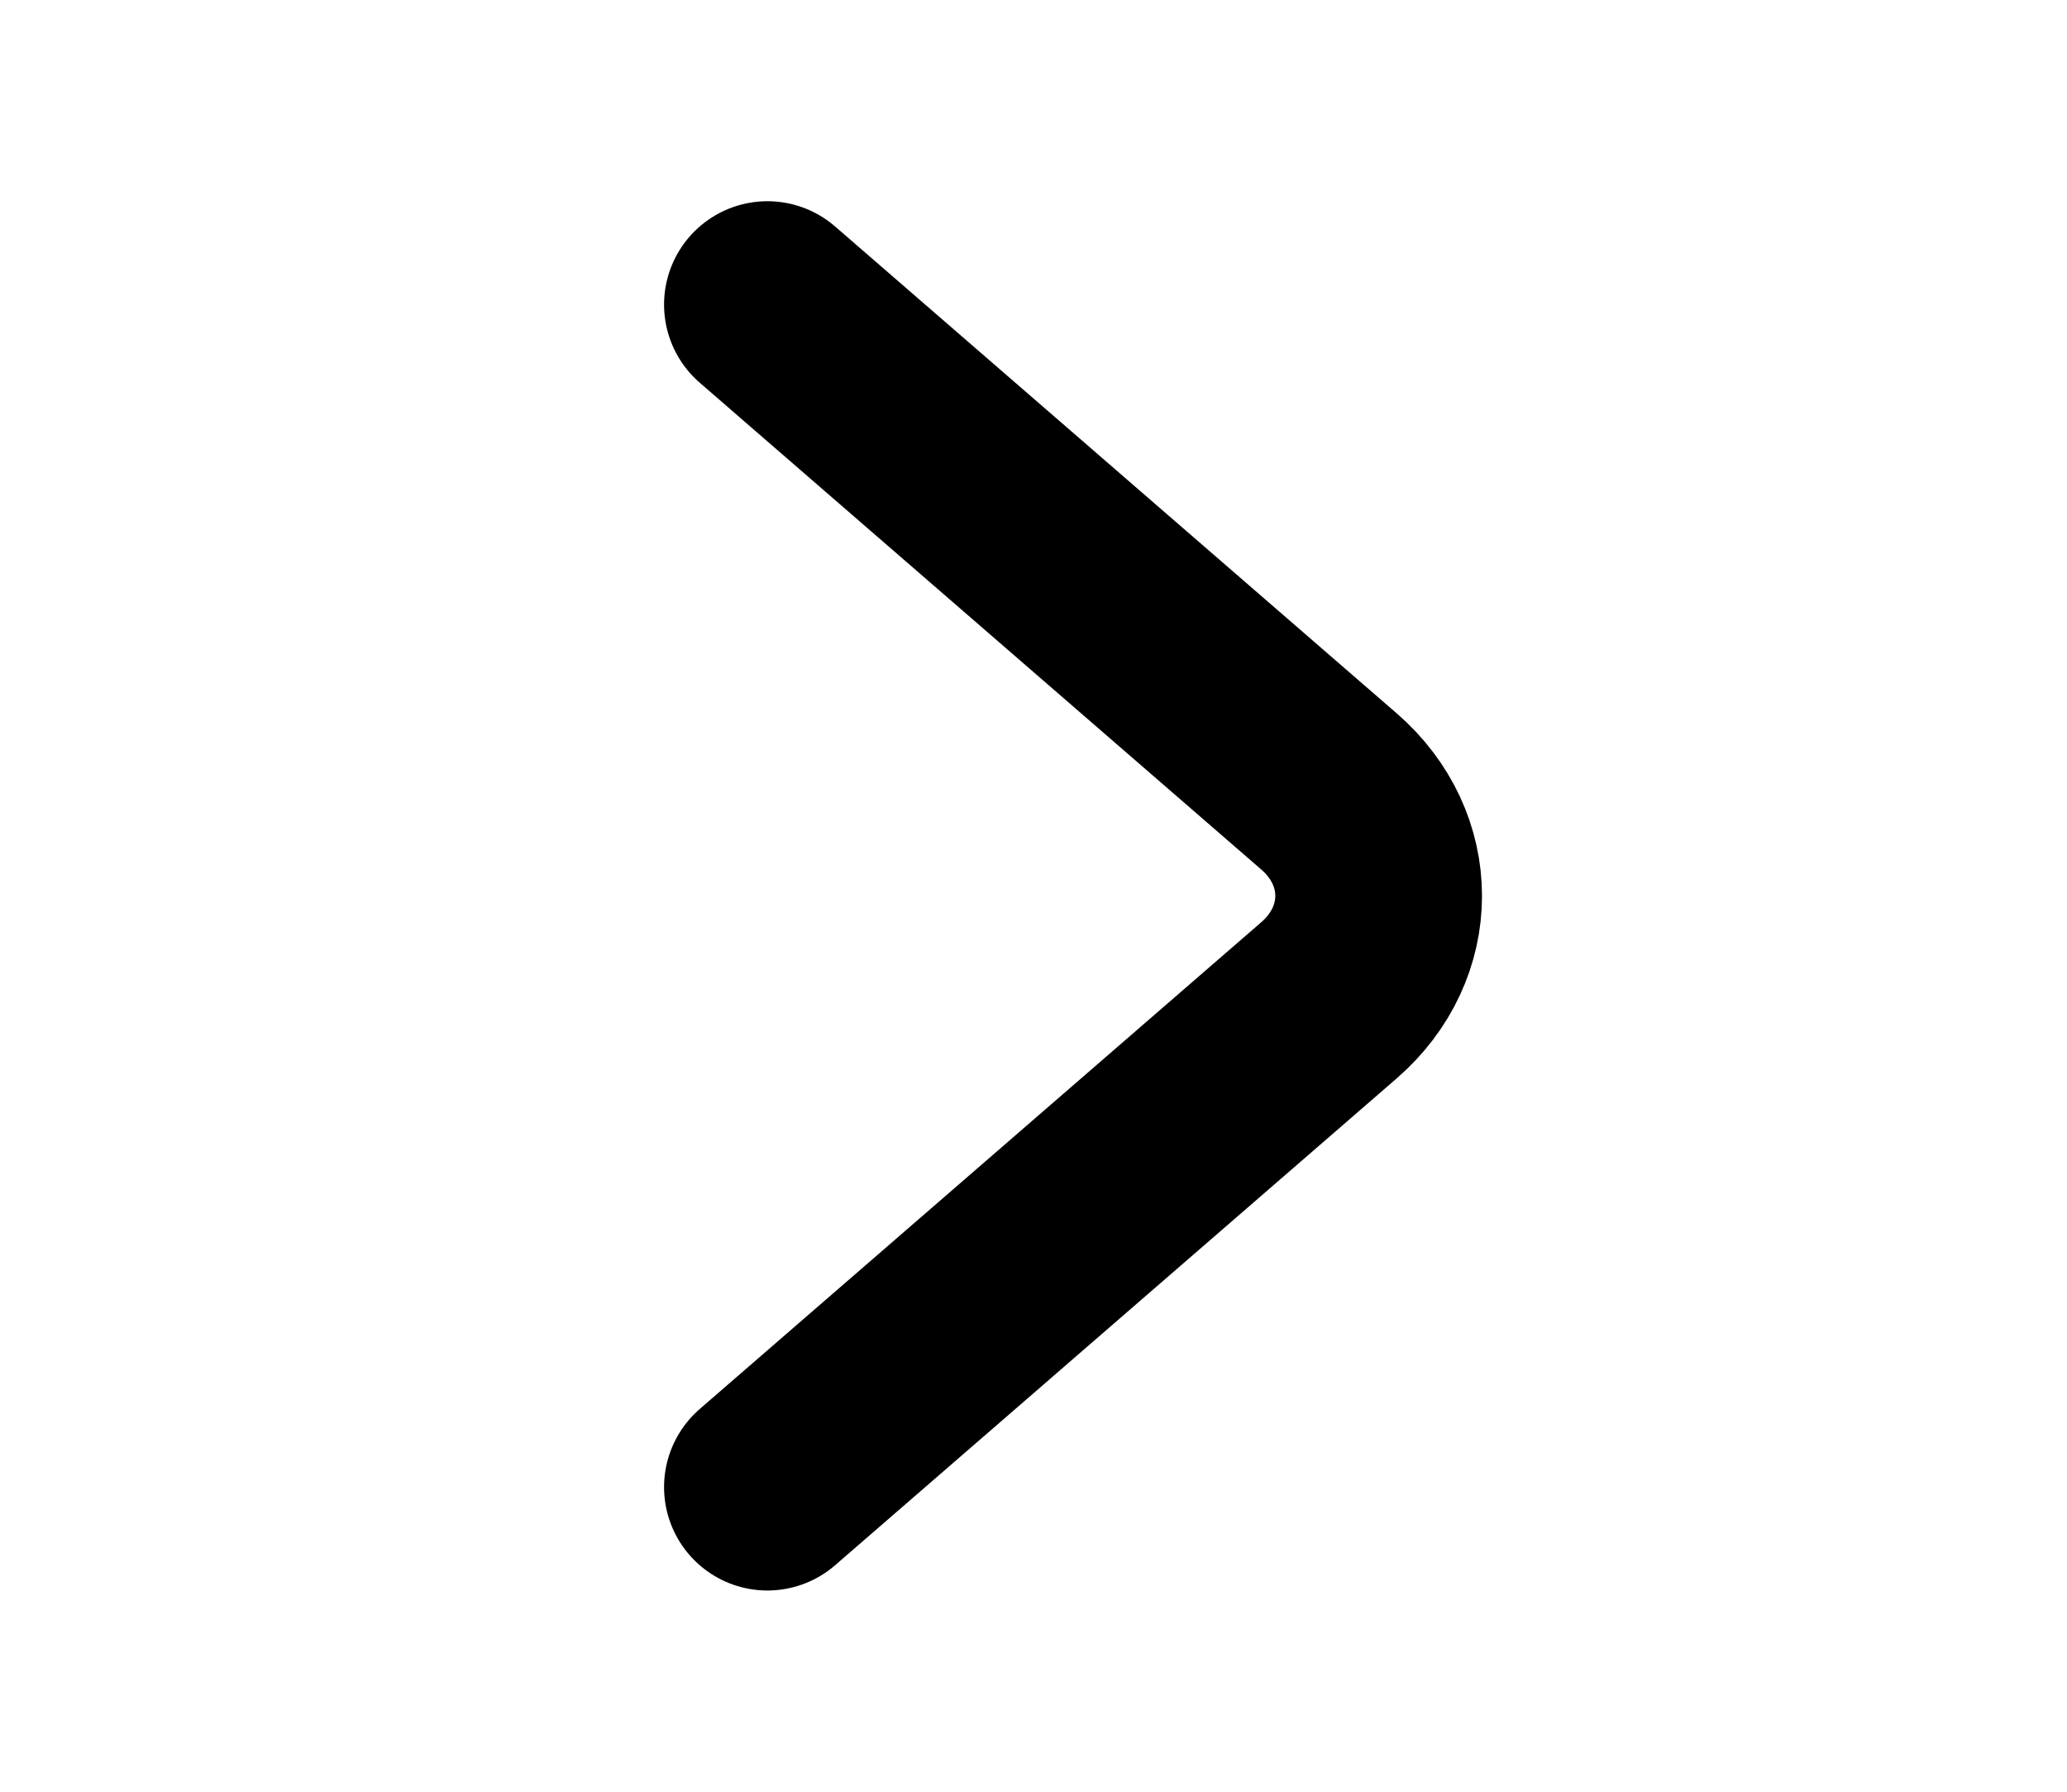 <svg width="15" height="13" viewBox="0 0 15 13" fill="none" xmlns="http://www.w3.org/2000/svg">
<path d="M5.569 10.79L9.644 7.258C10.125 6.841 10.125 6.159 9.644 5.742L5.569 2.21" stroke="black" stroke-width="1.5" stroke-miterlimit="10" stroke-linecap="round" stroke-linejoin="round"/>
</svg>
